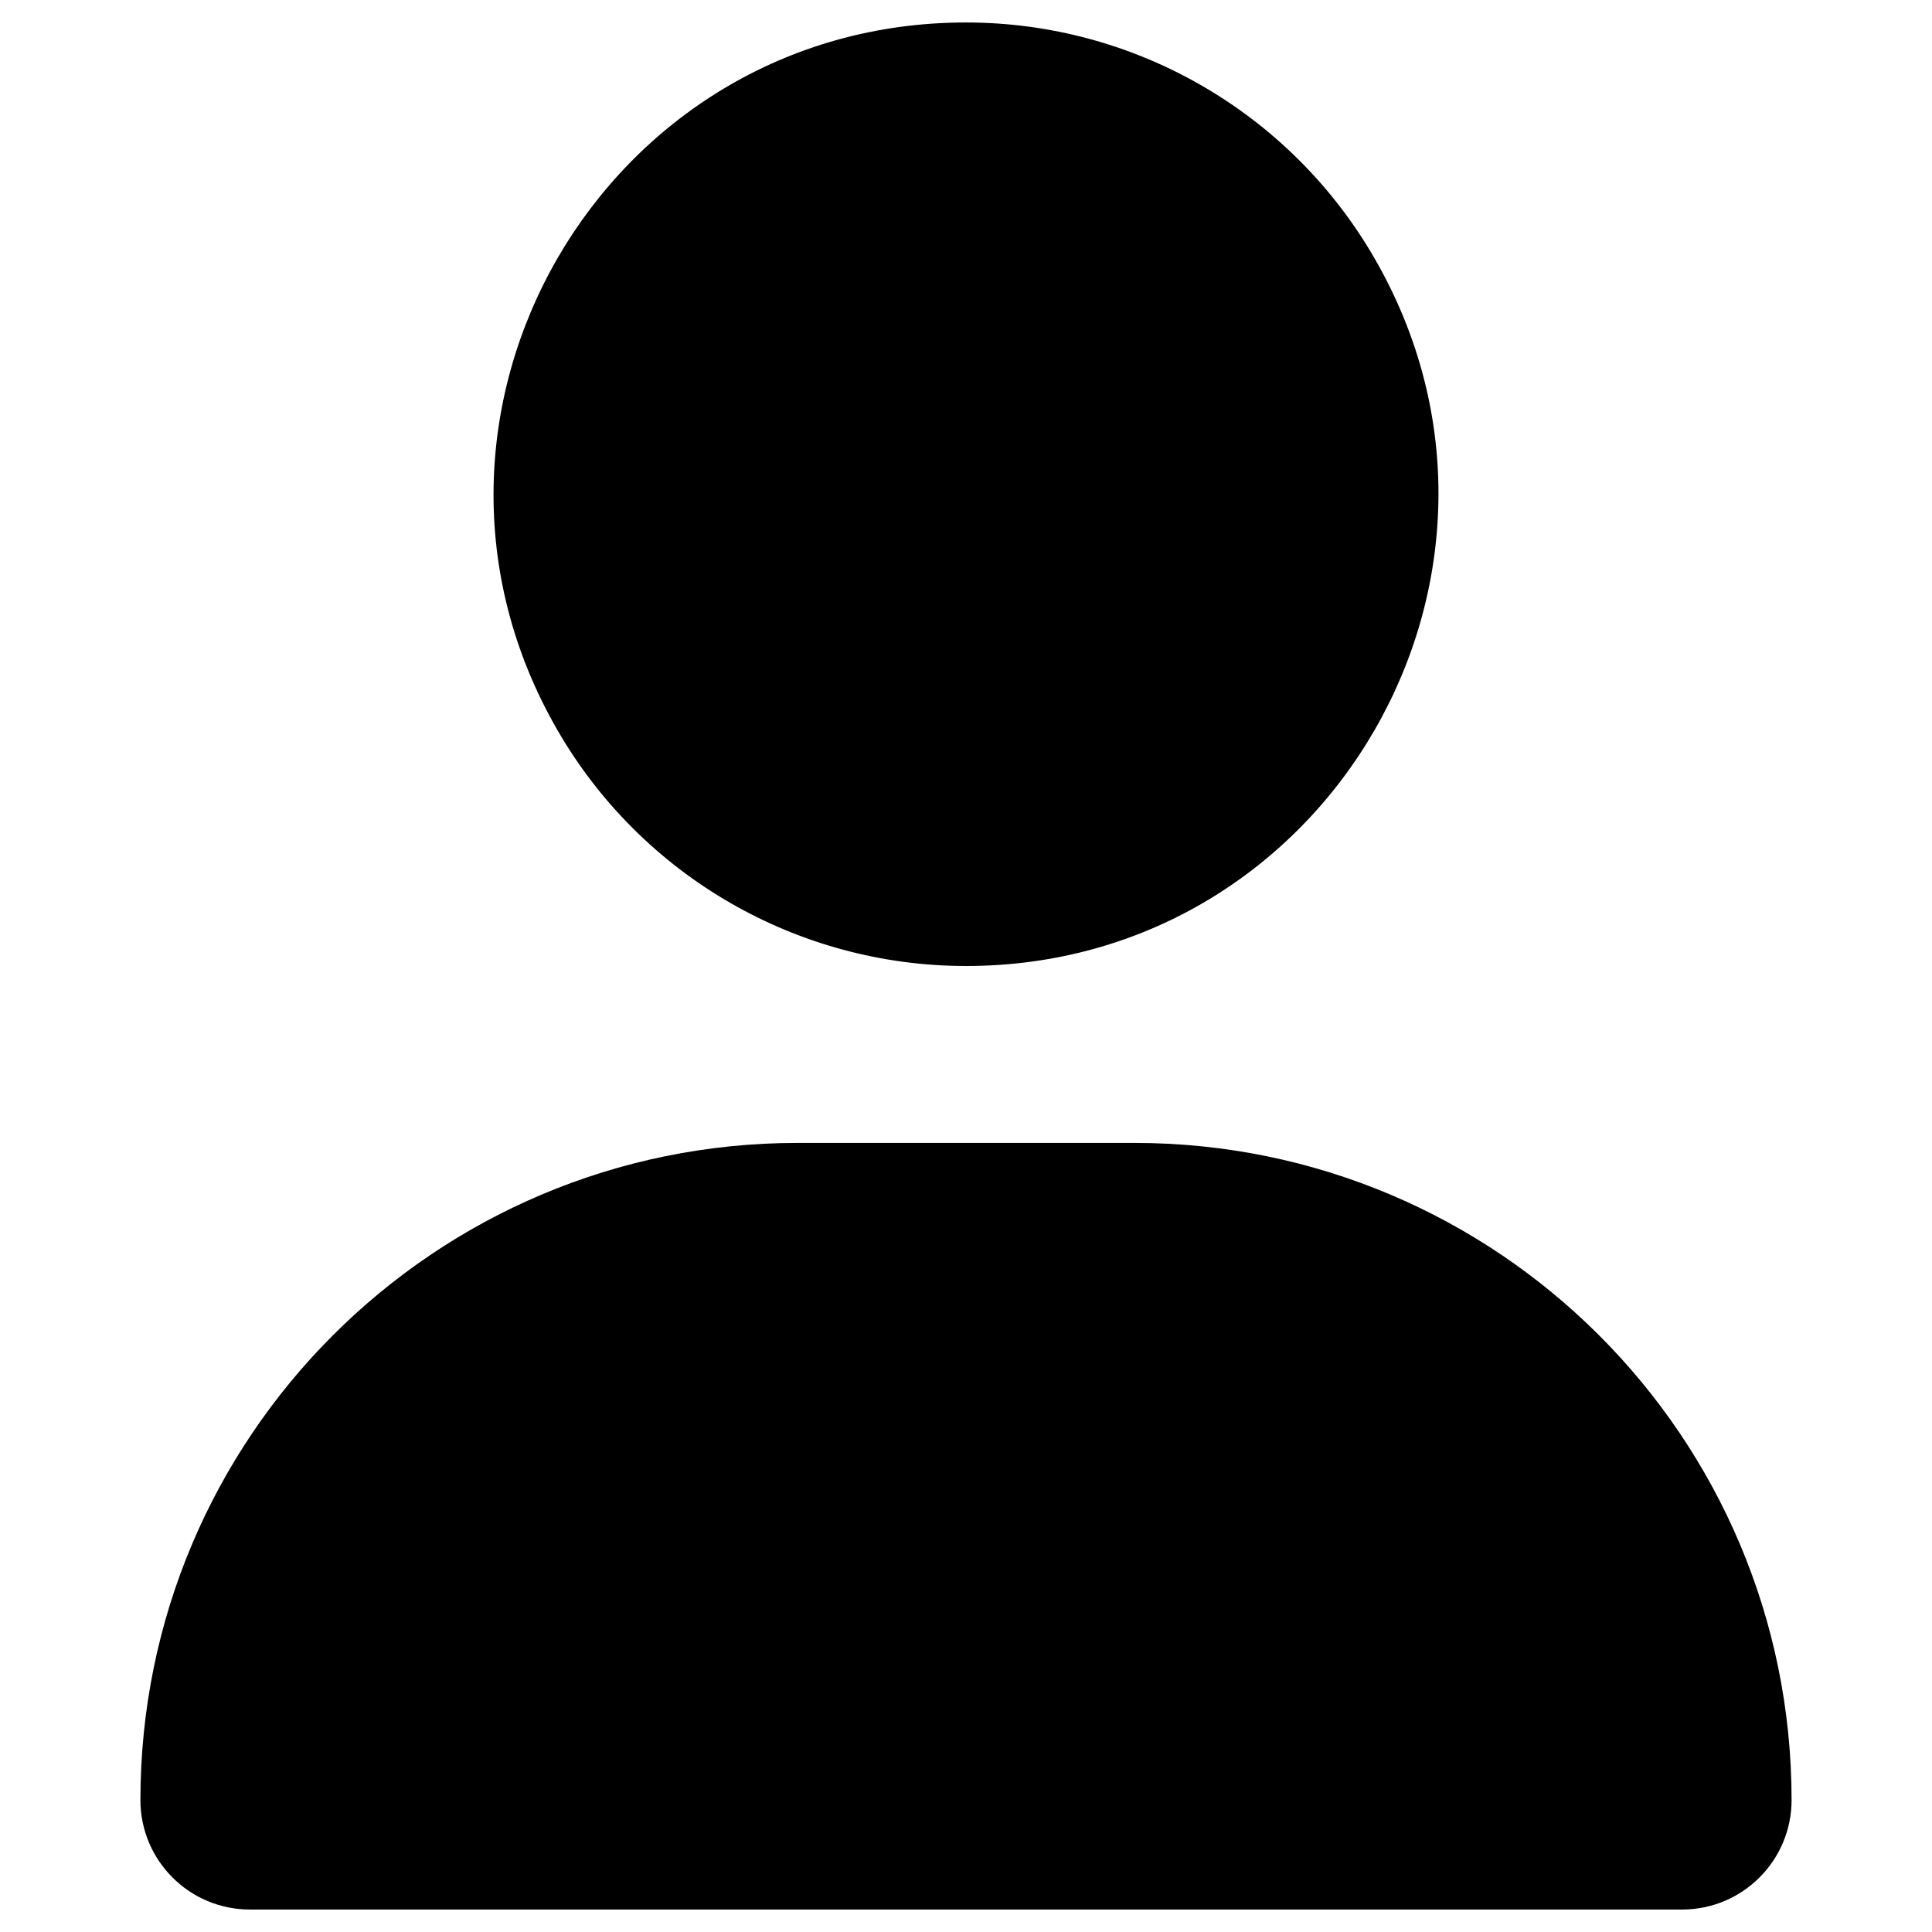 <svg xmlns="http://www.w3.org/2000/svg" viewBox="-0.5 -0.5 300 300" id="User--Streamline-Font-Awesome.svg" height="50" width="50"><desc>User Streamline Icon: https://streamlinehq.com</desc><!--! Font Awesome Free 6.5.2 by @fontawesome - https://fontawesome.com License - https://fontawesome.com/license/free (Icons: CC BY 4.0, Fonts: SIL OFL 1.1, Code: MIT License) Copyright 2024 Fonticons, Inc.--><path d="M149.5 149.5c56.392 0 91.637 -61.046 63.441 -109.882C199.855 16.952 175.672 2.99 149.5 2.99c-56.392 0 -91.637 61.046 -63.441 109.882C99.145 135.538 123.328 149.5 149.5 149.5Zm-26.154 27.471c-56.372 0 -102.042 45.67 -102.042 102.042 0 9.386 7.612 16.997 16.997 16.997h222.398c9.386 0 16.997 -7.612 16.997 -16.997 0 -56.372 -45.67 -102.042 -102.042 -102.042h-52.309Z" stroke-width="1"></path></svg>